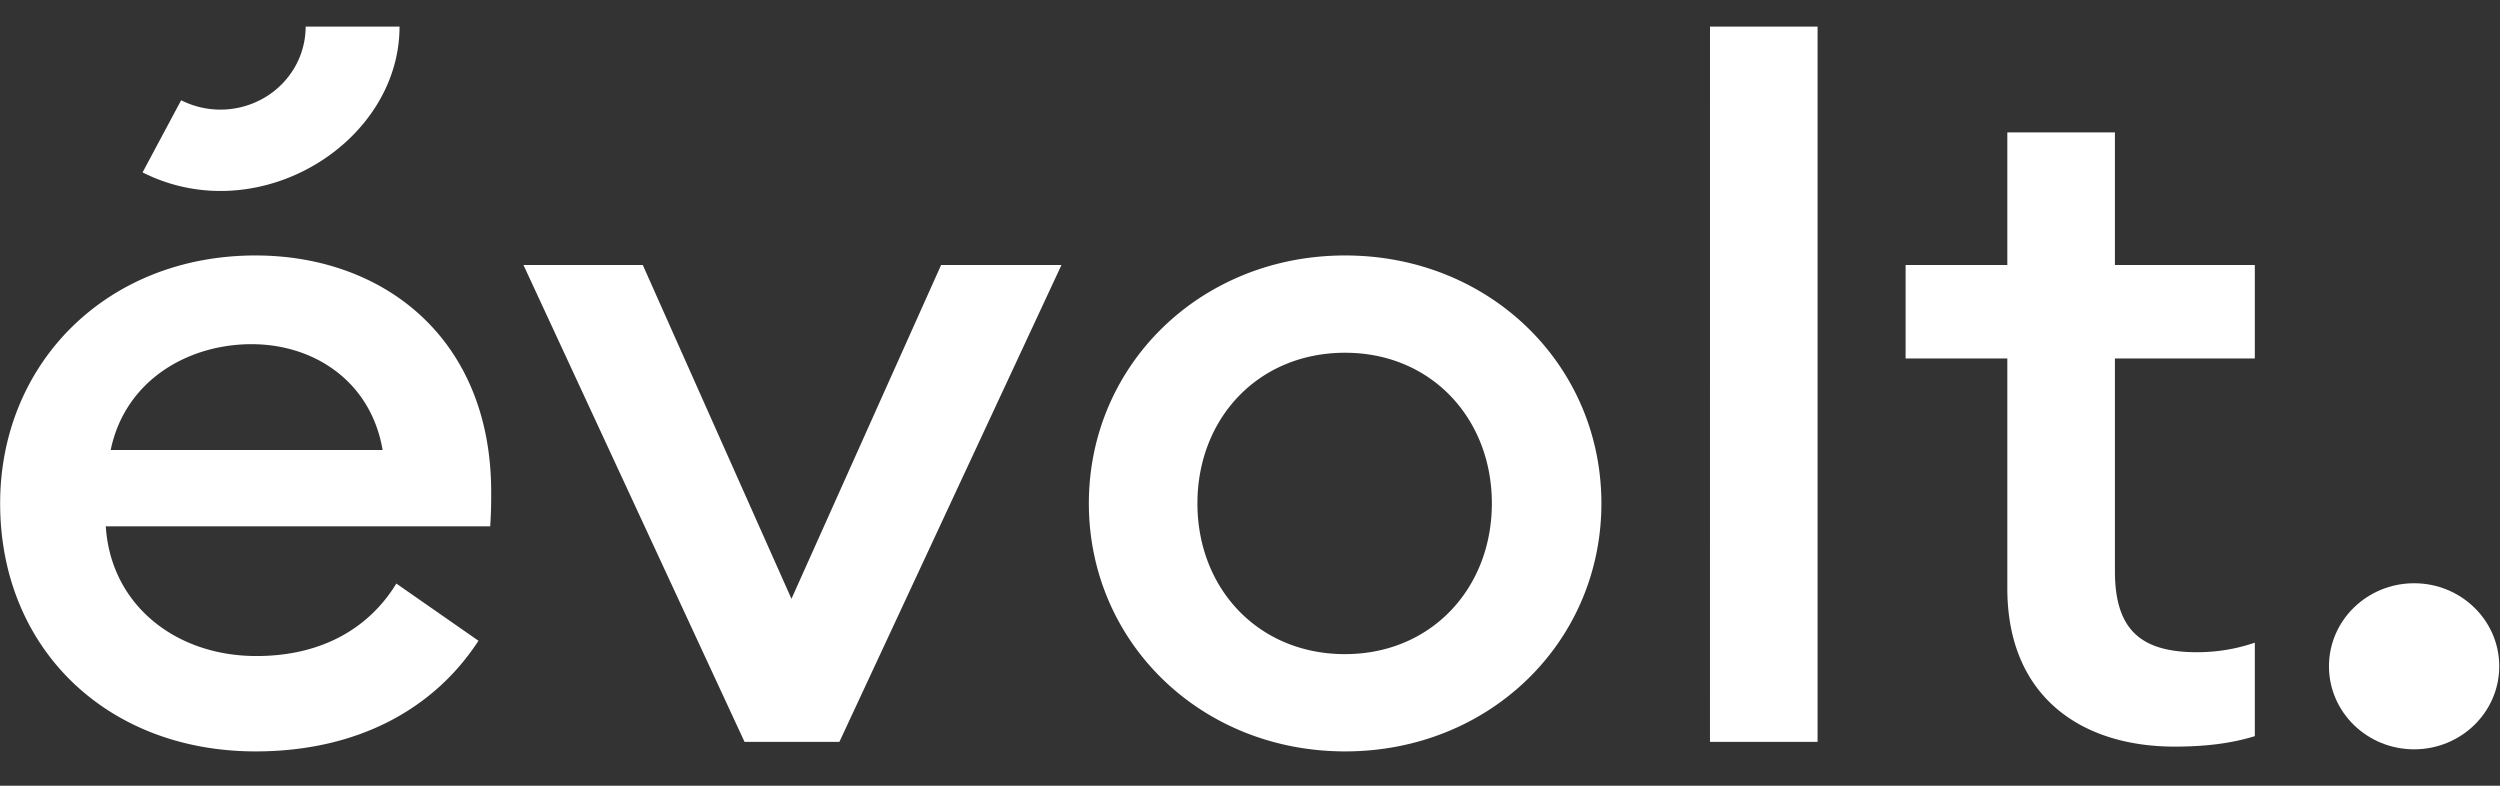 <svg height="22" width="70" xmlns="http://www.w3.org/2000/svg"><rect width="100%" height="100%" fill="#333333" stroke="none"/><g fill="#fff" transform="translate(0 .725)"><path d="M7.153 6.428c3.588 0 6.6 2.323 6.6 6.622 0 .294 0 .534-.027.962H2.962c.137 2.19 1.945 3.632 4.218 3.632 1.917 0 3.205-.855 3.917-2.03l2.3 1.602c-1.232 1.896-3.368 3.098-6.244 3.098-4.163 0-7.149-2.884-7.149-6.943 0-3.926 2.986-6.943 7.149-6.943zM3.1 11.875h7.613c-.328-1.922-1.917-2.963-3.67-2.963S3.51 9.9 3.099 11.875zm11.557-5.18h3.341l4.163 9.347 4.19-9.347h3.37l-6.218 13.352h-2.656zm23.006 13.619c-4.052 0-7.175-3.071-7.175-6.943s3.122-6.943 7.175-6.943 7.176 3.07 7.176 6.943c0 3.871-3.122 6.943-7.176 6.943zm0-2.724c2.41 0 4.109-1.842 4.109-4.22s-1.698-4.218-4.109-4.218c-2.437 0-4.135 1.842-4.135 4.219s1.698 4.22 4.135 4.22zM47.88.019h3.012v20.028h-3.013zM60.889 20.18c-2.63 0-4.684-1.415-4.684-4.432V9.312h-2.848V6.695h2.848V2.983h3.013v3.712h3.917v2.617h-3.917v5.955c0 1.656.74 2.27 2.3 2.27a4.99 4.99 0 001.617-.267v2.617c-.603.187-1.315.293-2.246.293z"/><ellipse cx="67.595" cy="17.931" rx="2.384" ry="2.325"/><path d="M8.558.02c0 .812-.435 1.566-1.148 1.987a2.439 2.439 0 01-2.338.075l-1.08 2.02c.674.342 1.422.52 2.181.52 2.607 0 5.014-2.06 5.014-4.602z"/></g></svg>